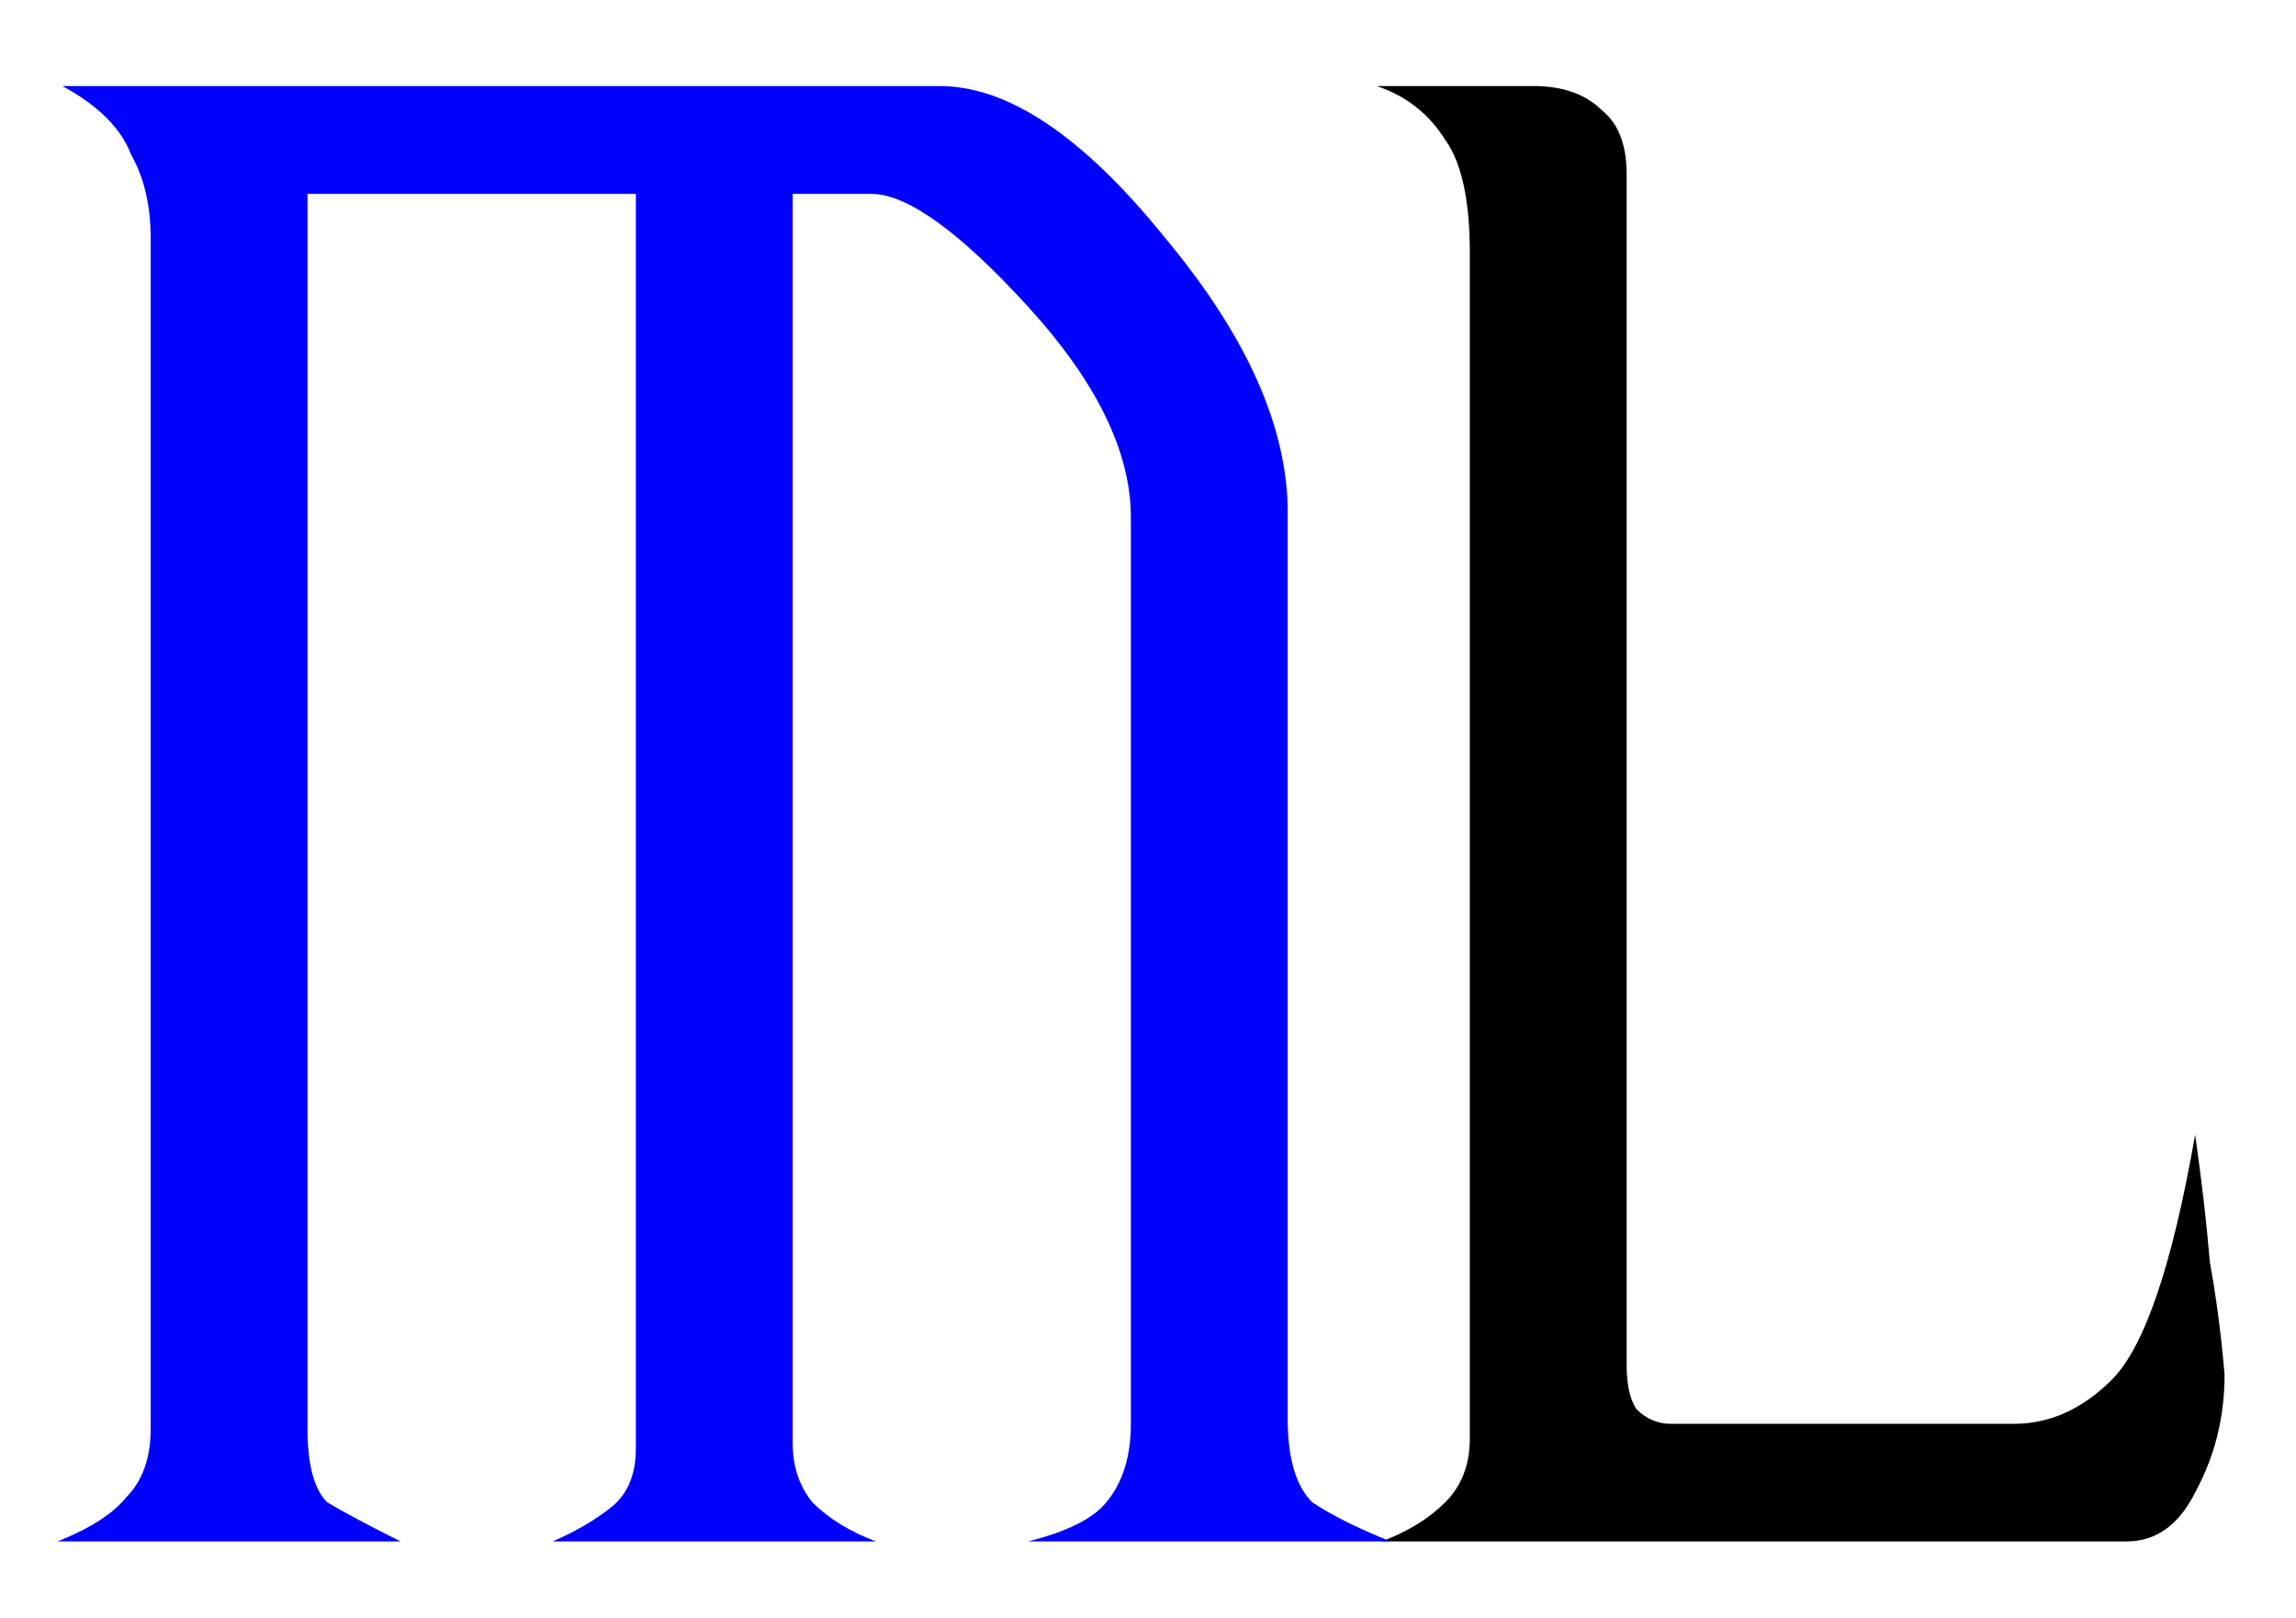 <svg width="183" height="129" viewBox="0 0 183 129" fill="none" xmlns="http://www.w3.org/2000/svg">
<g clip-path="url(#clip0_1_8)">
<path d="M109.728 6.859H122.228C124.572 6.859 126.395 7.51 127.697 8.812C128.999 9.854 129.65 11.547 129.65 13.891V108.812C129.65 110.375 129.91 111.547 130.431 112.328C131.212 113.109 132.124 113.5 133.166 113.5H160.509C163.374 113.5 165.978 112.328 168.322 109.984C170.926 107.38 173.139 100.87 174.962 90.453C175.483 94.099 175.874 97.484 176.134 100.609C176.655 103.474 177.046 106.469 177.306 109.594C177.306 112.979 176.525 116.104 174.962 118.969C173.66 121.573 171.837 122.875 169.494 122.875H110.119C112.202 122.094 113.895 121.052 115.197 119.75C116.499 118.448 117.15 116.755 117.15 114.672V20.141C117.15 15.974 116.499 12.979 115.197 11.156C113.895 9.073 112.072 7.641 109.728 6.859Z" fill="black"/>
<path d="M4.978 6.859H74.9C80.369 6.859 86.358 10.896 92.869 18.969C99.379 26.781 102.634 34.073 102.634 40.844V113.109C102.634 116.234 103.285 118.448 104.587 119.75C106.15 120.792 108.233 121.833 110.837 122.875H81.931C85.056 122.094 87.139 121.052 88.181 119.75C89.483 118.188 90.134 116.104 90.134 113.5V41.234C90.134 36.026 87.4 30.427 81.931 24.438C76.462 18.448 72.296 15.453 69.431 15.453H63.181V115.062C63.181 116.885 63.702 118.448 64.744 119.75C66.046 121.052 67.738 122.094 69.822 122.875H44.041C45.863 122.094 47.426 121.182 48.728 120.141C50.03 119.099 50.681 117.536 50.681 115.453V15.453H24.509V113.891C24.509 116.755 25.03 118.708 26.072 119.75C27.374 120.531 29.327 121.573 31.931 122.875H4.587C7.192 121.833 9.014 120.661 10.056 119.359C11.358 118.057 12.009 116.234 12.009 113.891V18.969C12.009 16.365 11.488 14.151 10.447 12.328C9.666 10.245 7.843 8.422 4.978 6.859Z" fill="#0000FF"/>
</g>
<defs>
<clipPath id="clip0_1_8">
<rect width="183" height="129" fill="white"/>
</clipPath>
</defs>
</svg>
